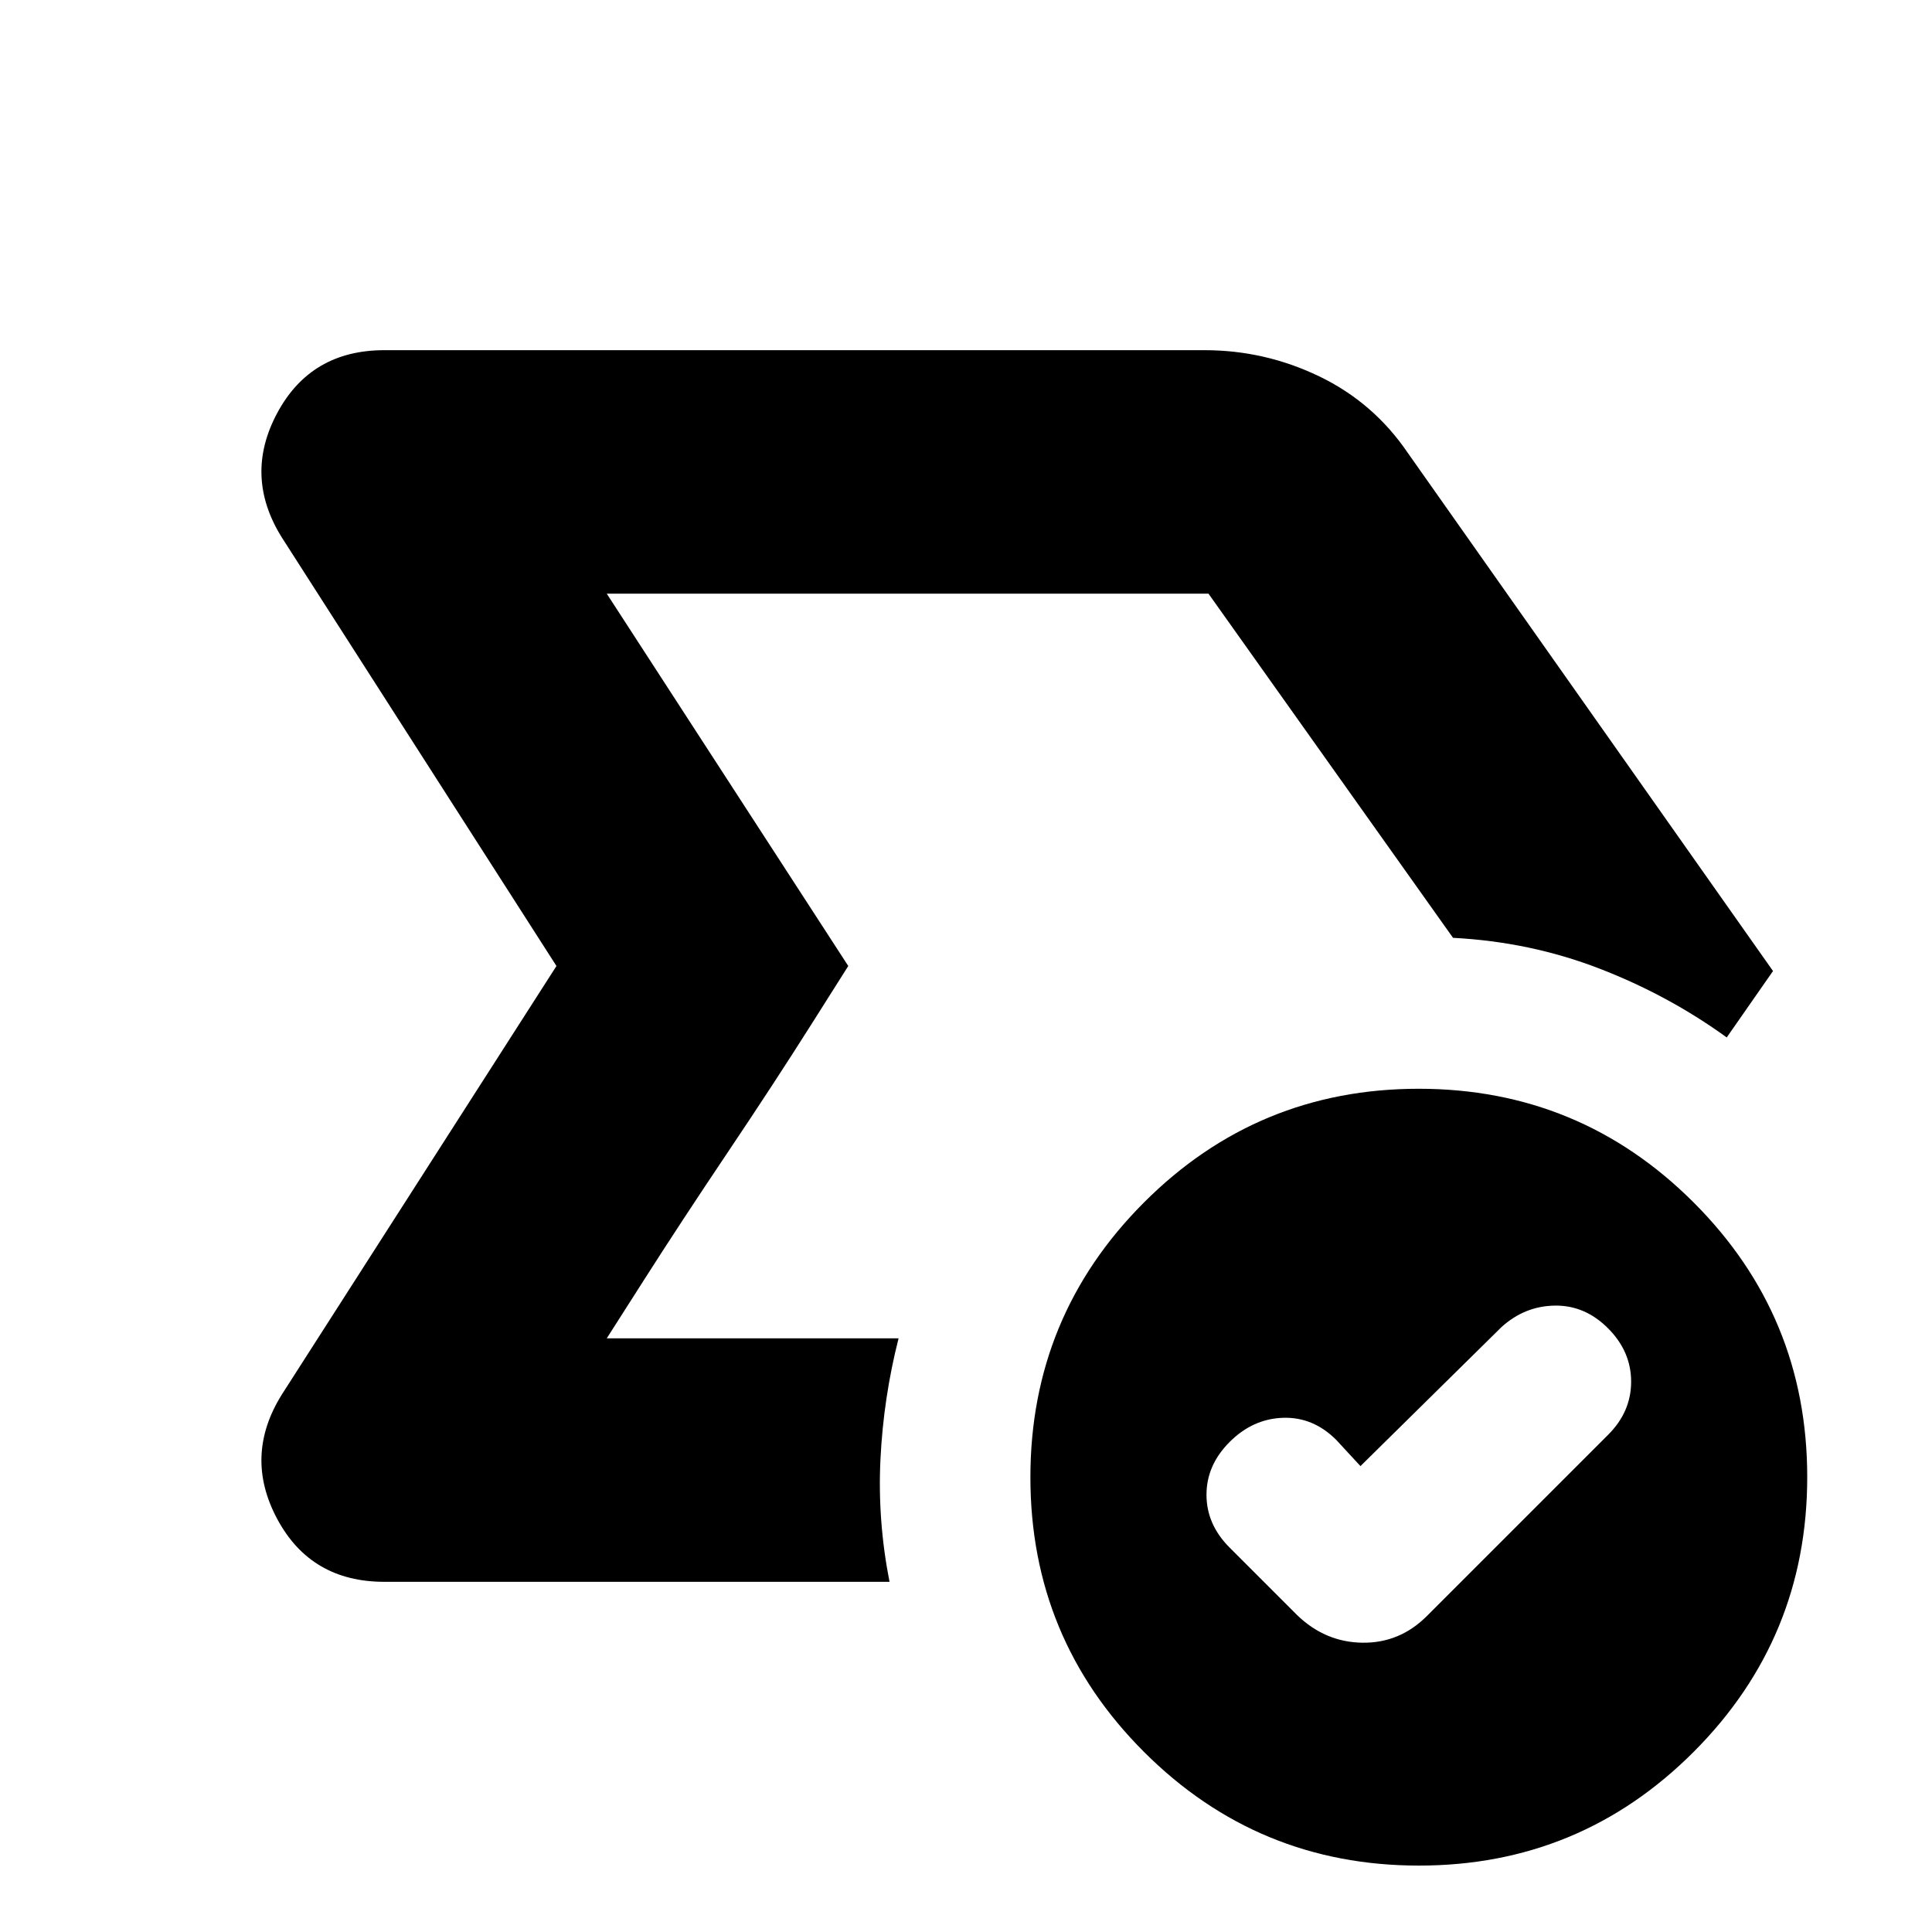 <svg xmlns="http://www.w3.org/2000/svg" height="24" viewBox="0 96 960 960" width="24"><path d="m301.5 761 120-185-120-185 120 185-18.5 29.25q-18.5 29.25-41.5 63.5T320 732l-18.5 29ZM442 882H191q-36.522 0-53.261-31.25Q121 819.5 140 789l136.5-213L140 363q-19-30.5-2.261-61.75T191 270h407.5q30 0 57 13t44 38L881 578.5l-23 33q-29-21-63.343-34.25T722 562L600.5 391h-299l120 185-120 185h145q-7.5 29.5-9 60t4.5 61Zm234-57.5-12-13q-11.5-11.5-26.5-11t-26.5 12q-11.5 11.5-11.5 26.25T611 865l33.5 33.5q13.955 13.5 32.477 13.75Q695.5 912.5 709 899l90-90q11.5-11.412 11.5-26.456Q810.5 767.5 799 756t-26.5-11.25q-15 .25-26.5 10.75l-70 69Zm29.067 198.5Q625 1023 568.5 966.567q-56.5-56.433-56.5-136.5Q512 750 568.433 693.5q56.433-56.5 136.5-56.5Q785 637 841.5 693.433q56.5 56.433 56.5 136.5Q898 910 841.567 966.5q-56.433 56.5-136.5 56.5Z"/></svg>